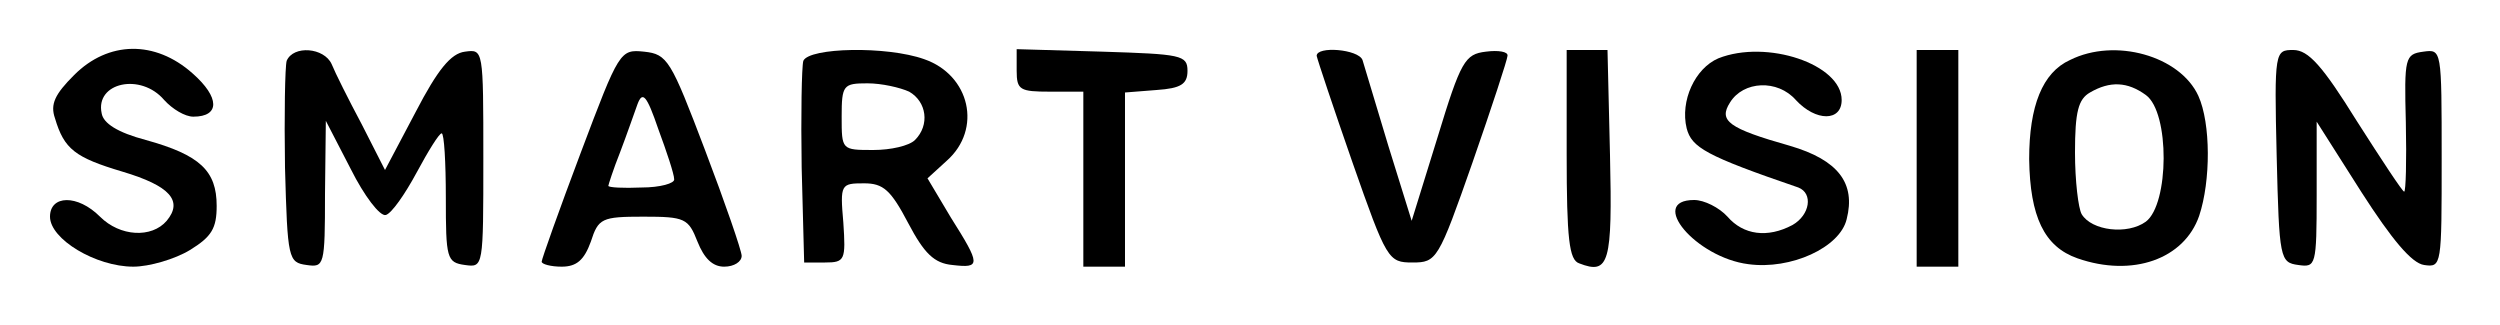 <?xml version="1.0" standalone="no"?>
<!DOCTYPE svg PUBLIC "-//W3C//DTD SVG 20010904//EN"
 "http://www.w3.org/TR/2001/REC-SVG-20010904/DTD/svg10.dtd">
<svg version="1.0" xmlns="http://www.w3.org/2000/svg"
 width="300pt" height="39pt" viewBox="0 0 300 39"
 preserveAspectRatio="xMidYMid meet">
<g transform="translate(0,39) scale(0.1,-0.1)"
fill="#000000" stroke="none">
<path d="M89 300 c-23 -23 -29 -35 -23 -52 11 -37 24 -47 81 -64 57 -17 73
-35 53 -59 -18 -21 -56 -19 -80 5 -27 27 -60 26 -60 0 0 -27 55 -60 100 -60
19 0 50 9 68 20 26 16 32 26 32 53 0 42 -20 61 -85 79 -34 9 -51 20 -53 32 -8
37 47 49 75 16 10 -11 25 -20 35 -20 32 0 32 23 -1 52 -45 40 -101 39 -142 -2z"/>
<path d="M344 317 c-2 -7 -3 -65 -2 -128 3 -110 4 -114 26 -117 21 -3 22 -1
22 85 l1 88 30 -58 c16 -32 35 -57 42 -55 7 2 23 25 37 51 14 26 27 47 30 47
3 0 5 -35 5 -77 0 -73 1 -78 23 -81 22 -3 22 -3 22 128 0 131 0 131 -22 128
-17 -2 -33 -22 -59 -72 l-37 -70 -28 55 c-16 30 -32 62 -36 72 -9 20 -46 23
-54 4z"/>
<path d="M697 207 c-26 -69 -47 -128 -47 -131 0 -3 11 -6 24 -6 18 0 27 8 35
30 9 28 13 30 63 30 50 0 54 -2 65 -30 8 -20 18 -30 32 -30 12 0 21 6 21 13 0
6 -20 64 -44 127 -41 108 -45 115 -73 118 -29 3 -30 1 -76 -121z m112 -32 c1
-5 -17 -10 -39 -10 -22 -1 -40 0 -40 2 0 1 6 20 14 40 8 21 17 47 21 58 6 16
11 11 25 -30 10 -27 19 -54 19 -60z"/>
<path d="M964 317 c-2 -7 -3 -65 -2 -128 l3 -114 25 0 c24 0 25 3 22 48 -4 46
-3 47 25 47 23 0 32 -8 53 -48 19 -36 31 -48 53 -50 34 -4 34 0 -2 57 l-28 47
23 21 c43 38 28 103 -27 122 -45 16 -138 14 -145 -2z m127 -37 c21 -12 25 -40
7 -58 -7 -7 -29 -12 -50 -12 -38 0 -38 0 -38 40 0 38 2 40 31 40 17 0 39 -5
50 -10z"/>
<path d="M1220 305 c0 -23 4 -25 40 -25 l40 0 0 -105 0 -105 25 0 25 0 0 104
0 105 38 3 c29 2 37 7 37 23 0 19 -8 20 -102 23 l-103 3 0 -26z"/>
<path d="M1580 323 c1 -5 20 -62 43 -128 41 -117 43 -120 72 -120 29 0 31 3
72 120 23 66 42 124 42 128 1 5 -11 7 -26 5 -25 -3 -30 -11 -58 -103 l-31
-100 -28 90 c-15 50 -29 96 -31 103 -5 13 -55 17 -55 5z"/>
<path d="M1880 205 c0 -102 3 -127 15 -131 36 -14 40 0 37 130 l-3 126 -25 0
-24 0 0 -125z"/>
<path d="M2062 320 c-28 -12 -46 -51 -38 -84 6 -23 23 -33 134 -71 18 -7 14
-33 -7 -45 -30 -16 -59 -12 -78 10 -10 11 -28 20 -40 20 -56 0 2 -69 65 -77
51 -7 110 20 118 54 11 43 -10 71 -68 88 -74 21 -86 30 -72 52 16 26 57 28 79
3 24 -26 55 -26 55 0 0 43 -90 73 -148 50z"/>
<path d="M2300 200 l0 -130 25 0 25 0 0 130 0 130 -25 0 -25 0 0 -130z"/>
<path d="M2484 318 c-33 -15 -49 -55 -49 -119 1 -69 18 -105 58 -119 66 -23
128 -1 146 51 14 42 14 111 -1 144 -22 48 -100 70 -154 43z m91 -42 c29 -21
28 -131 0 -152 -22 -16 -65 -11 -77 9 -4 7 -8 40 -8 74 0 49 4 64 18 72 24 14
45 13 67 -3z"/>
<path d="M2732 203 c3 -124 4 -128 26 -131 21 -3 22 -1 22 84 l0 88 54 -85
c36 -56 60 -85 75 -87 21 -3 21 -1 21 128 0 131 0 131 -22 128 -22 -3 -23 -7
-21 -85 1 -46 0 -83 -2 -83 -2 0 -27 38 -57 85 -41 66 -58 85 -76 85 -22 0
-23 -1 -20 -127z"/>
</g>
</svg>
